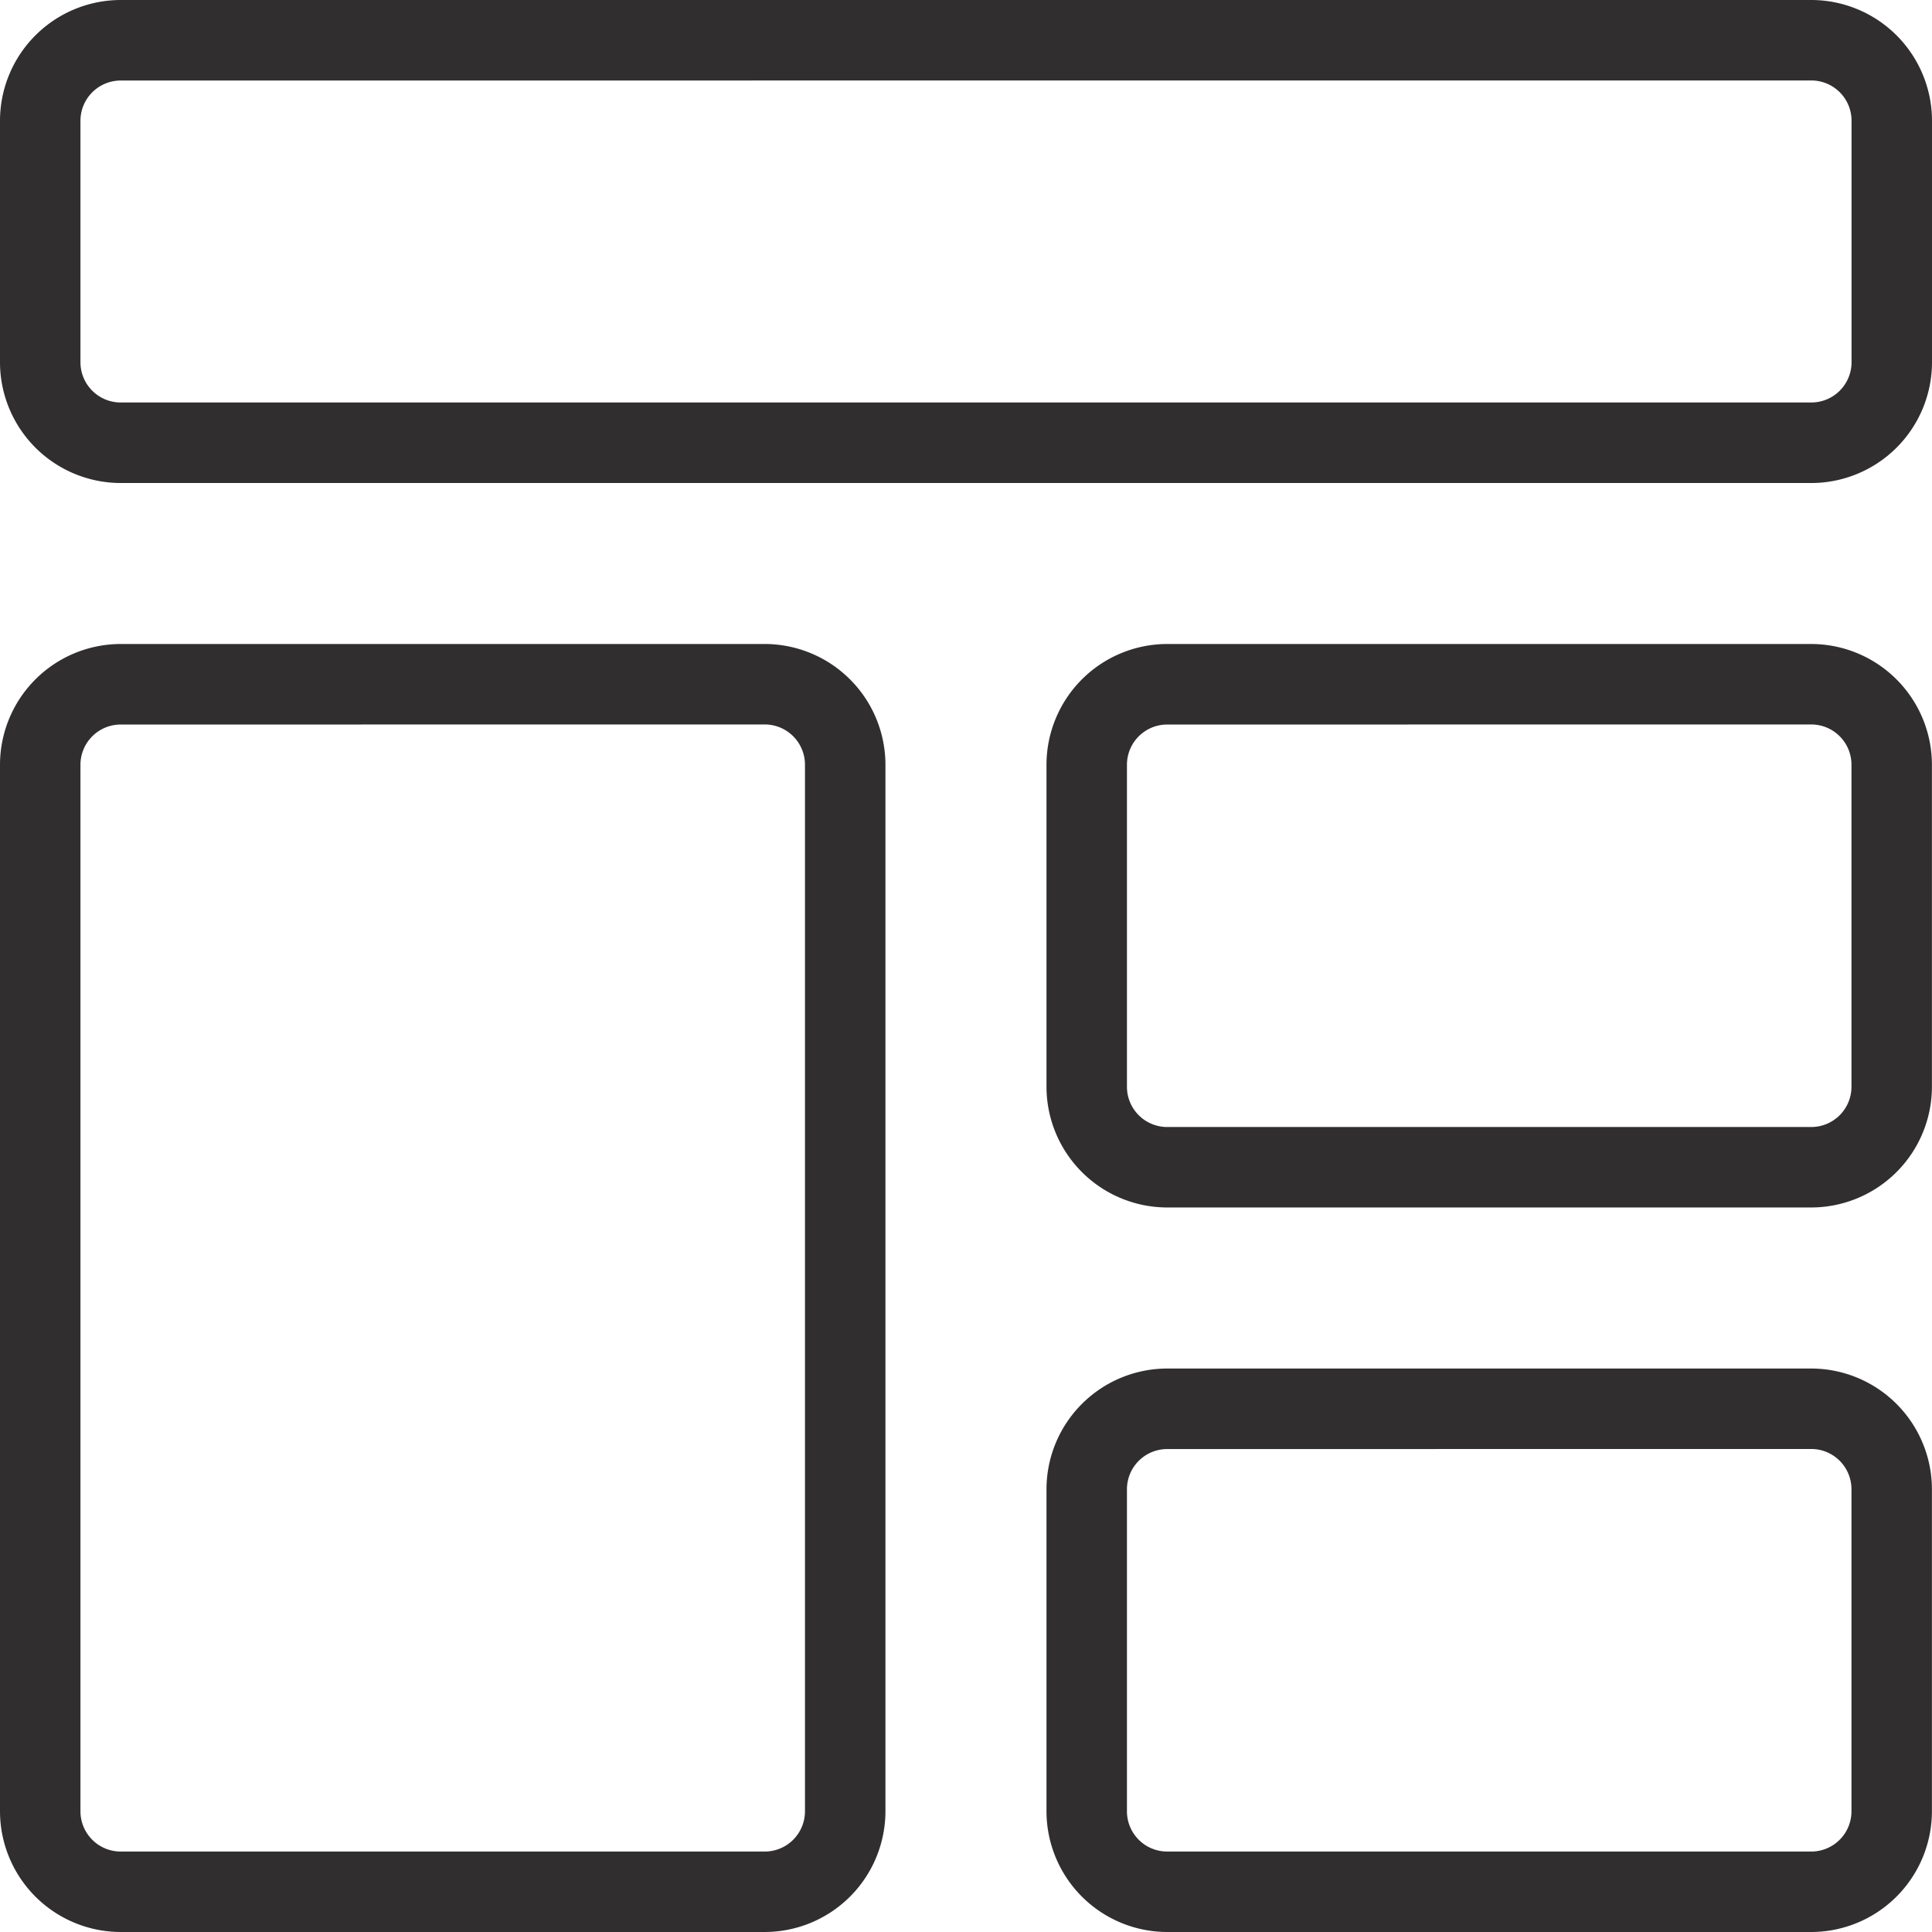<svg id="_004-dashboard-interface" data-name="004-dashboard-interface" xmlns="http://www.w3.org/2000/svg" width="25.911" height="25.911" viewBox="0 0 25.911 25.911">
  <g id="Group_6" data-name="Group 6">
    <path id="Path_25" data-name="Path 25" d="M24.292,6.478H1.619A1.621,1.621,0,0,1,0,4.858V1.619A1.621,1.621,0,0,1,1.619,0H24.292a1.621,1.621,0,0,1,1.619,1.619V4.858A1.621,1.621,0,0,1,24.292,6.478ZM1.619,1.08a.54.54,0,0,0-.54.54V4.858a.54.54,0,0,0,.54.54H24.292a.54.54,0,0,0,.54-.54V1.619a.54.54,0,0,0-.54-.54Z" fill="#302e2e"/>
  </g>
  <g id="Group_7" data-name="Group 7" transform="translate(0 8.637)">
    <path id="Path_26" data-name="Path 26" d="M10.256,25.274H1.619A1.621,1.621,0,0,1,0,23.655V9.619A1.621,1.621,0,0,1,1.619,8h8.637a1.621,1.621,0,0,1,1.619,1.619V23.655A1.621,1.621,0,0,1,10.256,25.274ZM1.619,9.08a.54.54,0,0,0-.54.54V23.655a.54.54,0,0,0,.54.54h8.637a.54.54,0,0,0,.54-.54V9.619a.54.54,0,0,0-.54-.54Z" transform="translate(0 -8)" fill="#302e2e"/>
  </g>
  <g id="Group_8" data-name="Group 8" transform="translate(14.035 8.637)">
    <path id="Path_27" data-name="Path 27" d="M23.256,15.557H14.619A1.621,1.621,0,0,1,13,13.938V9.619A1.621,1.621,0,0,1,14.619,8h8.637a1.621,1.621,0,0,1,1.619,1.619v4.318A1.621,1.621,0,0,1,23.256,15.557ZM14.619,9.08a.54.54,0,0,0-.54.54v4.318a.54.54,0,0,0,.54.54h8.637a.54.54,0,0,0,.54-.54V9.619a.54.54,0,0,0-.54-.54Z" transform="translate(-13 -8)" fill="#302e2e"/>
  </g>
  <g id="Group_9" data-name="Group 9" transform="translate(14.035 18.354)">
    <path id="Path_28" data-name="Path 28" d="M23.256,24.557H14.619A1.621,1.621,0,0,1,13,22.938V18.619A1.621,1.621,0,0,1,14.619,17h8.637a1.621,1.621,0,0,1,1.619,1.619v4.318A1.621,1.621,0,0,1,23.256,24.557ZM14.619,18.08a.54.54,0,0,0-.54.54v4.318a.54.54,0,0,0,.54.54h8.637a.54.54,0,0,0,.54-.54V18.619a.54.54,0,0,0-.54-.54Z" transform="translate(-13 -17)" fill="#302e2e"/>
  </g>
</svg>
